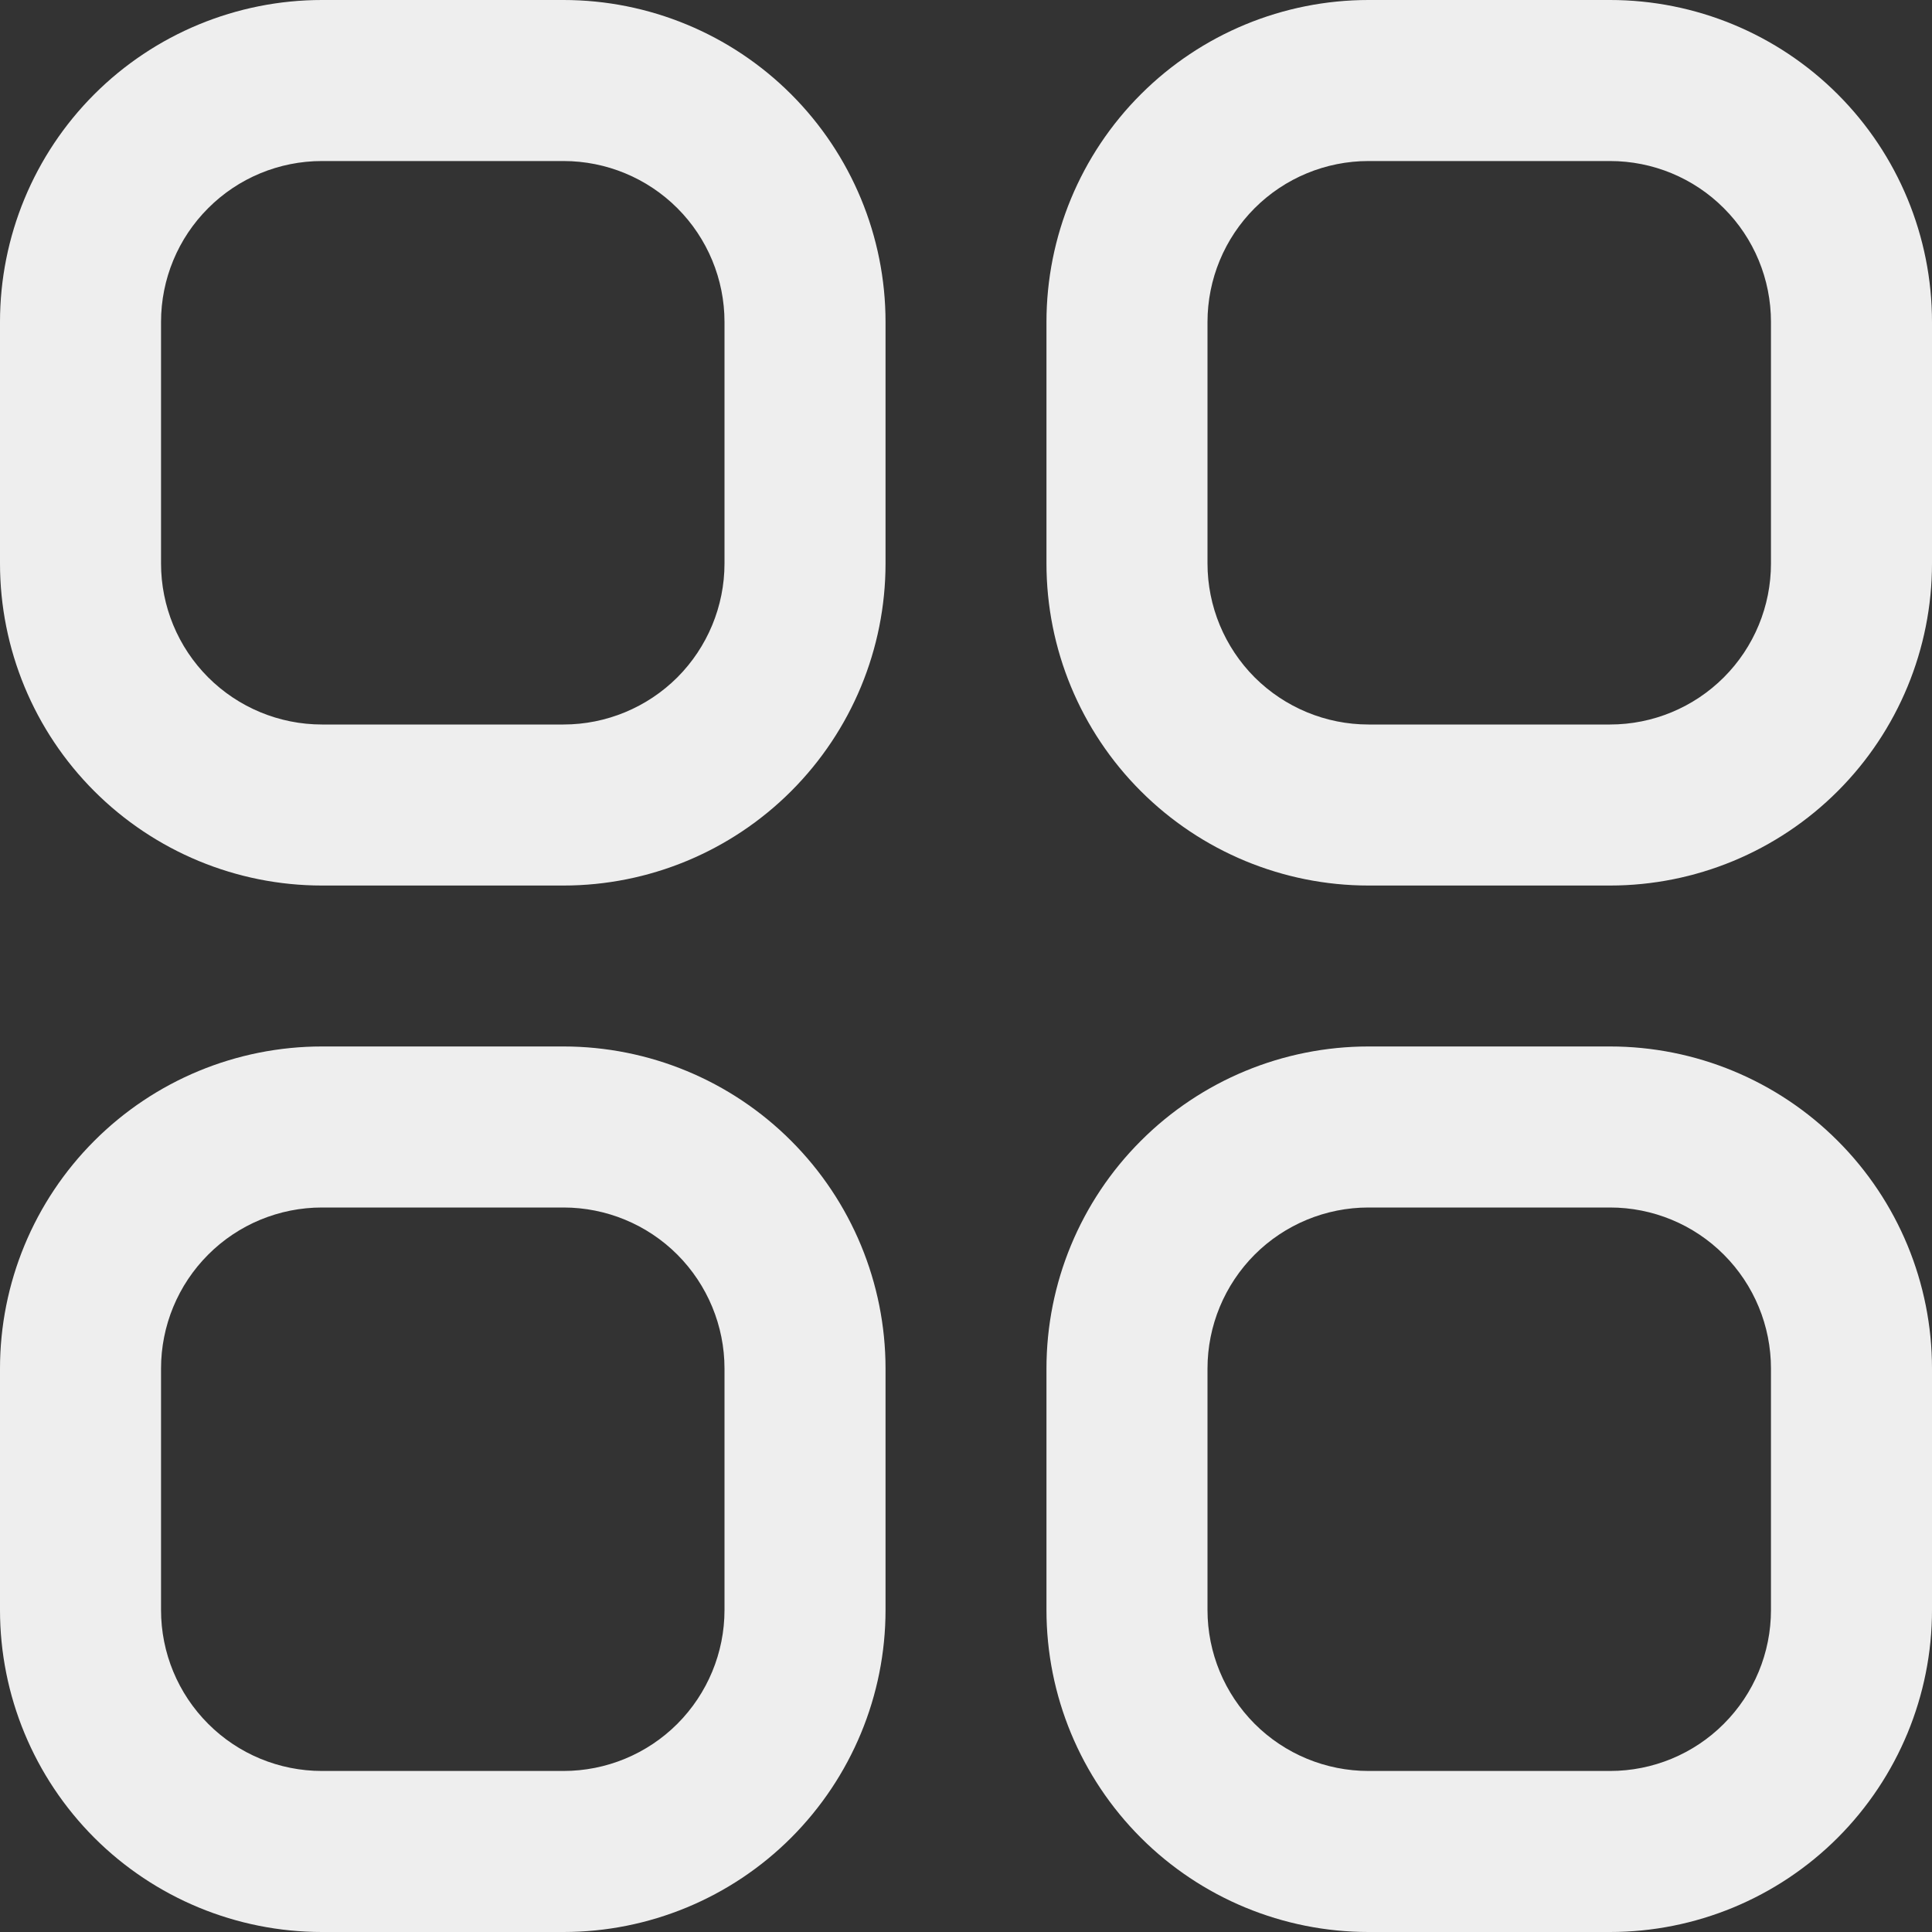 <svg width="20" height="20" viewBox="0 0 20 20" fill="none" xmlns="http://www.w3.org/2000/svg">
<rect x="0" y="0" width="20" height="20" fill="#333333" stroke="none"/>
<g clip-path="url(#clip0_102_612)">
<path d="M5.833 0H3.333C2.449 0 1.601 0.351 0.976 0.976C0.351 1.601 0 2.449 0 3.333L0 5.833C0 6.717 0.351 7.565 0.976 8.19C1.601 8.815 2.449 9.167 3.333 9.167H5.833C6.717 9.167 7.565 8.815 8.19 8.19C8.815 7.565 9.167 6.717 9.167 5.833V3.333C9.167 2.449 8.815 1.601 8.19 0.976C7.565 0.351 6.717 0 5.833 0V0ZM7.5 5.833C7.5 6.275 7.324 6.699 7.012 7.012C6.699 7.324 6.275 7.5 5.833 7.5H3.333C2.891 7.5 2.467 7.324 2.155 7.012C1.842 6.699 1.667 6.275 1.667 5.833V3.333C1.667 2.891 1.842 2.467 2.155 2.155C2.467 1.842 2.891 1.667 3.333 1.667H5.833C6.275 1.667 6.699 1.842 7.012 2.155C7.324 2.467 7.5 2.891 7.5 3.333V5.833Z" fill="#EEEEEE"/>
<path d="M16.667 0H14.167C13.283 0 12.435 0.351 11.81 0.976C11.184 1.601 10.833 2.449 10.833 3.333V5.833C10.833 6.717 11.184 7.565 11.81 8.19C12.435 8.815 13.283 9.167 14.167 9.167H16.667C17.551 9.167 18.399 8.815 19.024 8.19C19.649 7.565 20 6.717 20 5.833V3.333C20 2.449 19.649 1.601 19.024 0.976C18.399 0.351 17.551 0 16.667 0V0ZM18.333 5.833C18.333 6.275 18.158 6.699 17.845 7.012C17.533 7.324 17.109 7.5 16.667 7.5H14.167C13.725 7.5 13.301 7.324 12.988 7.012C12.676 6.699 12.5 6.275 12.5 5.833V3.333C12.5 2.891 12.676 2.467 12.988 2.155C13.301 1.842 13.725 1.667 14.167 1.667H16.667C17.109 1.667 17.533 1.842 17.845 2.155C18.158 2.467 18.333 2.891 18.333 3.333V5.833Z" fill="#EEEEEE"/>
<path d="M5.833 10.833H3.333C2.449 10.833 1.601 11.184 0.976 11.81C0.351 12.435 0 13.283 0 14.167L0 16.667C0 17.551 0.351 18.398 0.976 19.024C1.601 19.649 2.449 20 3.333 20H5.833C6.717 20 7.565 19.649 8.19 19.024C8.815 18.398 9.167 17.551 9.167 16.667V14.167C9.167 13.283 8.815 12.435 8.19 11.81C7.565 11.184 6.717 10.833 5.833 10.833ZM7.5 16.667C7.5 17.109 7.324 17.532 7.012 17.845C6.699 18.158 6.275 18.333 5.833 18.333H3.333C2.891 18.333 2.467 18.158 2.155 17.845C1.842 17.532 1.667 17.109 1.667 16.667V14.167C1.667 13.725 1.842 13.301 2.155 12.988C2.467 12.675 2.891 12.5 3.333 12.5H5.833C6.275 12.5 6.699 12.675 7.012 12.988C7.324 13.301 7.5 13.725 7.5 14.167V16.667Z" fill="#EEEEEE"/>
<path d="M16.667 10.833H14.167C13.283 10.833 12.435 11.184 11.81 11.81C11.184 12.435 10.833 13.283 10.833 14.167V16.667C10.833 17.551 11.184 18.398 11.81 19.024C12.435 19.649 13.283 20 14.167 20H16.667C17.551 20 18.399 19.649 19.024 19.024C19.649 18.398 20 17.551 20 16.667V14.167C20 13.283 19.649 12.435 19.024 11.81C18.399 11.184 17.551 10.833 16.667 10.833ZM18.333 16.667C18.333 17.109 18.158 17.532 17.845 17.845C17.533 18.158 17.109 18.333 16.667 18.333H14.167C13.725 18.333 13.301 18.158 12.988 17.845C12.676 17.532 12.5 17.109 12.5 16.667V14.167C12.5 13.725 12.676 13.301 12.988 12.988C13.301 12.675 13.725 12.5 14.167 12.5H16.667C17.109 12.5 17.533 12.675 17.845 12.988C18.158 13.301 18.333 13.725 18.333 14.167V16.667Z" fill="#EEEEEE"/>
</g>
<defs>
<clipPath id="clip0_102_612">
<rect width="20" height="20" fill="white"/>
</clipPath>
</defs>
</svg>
